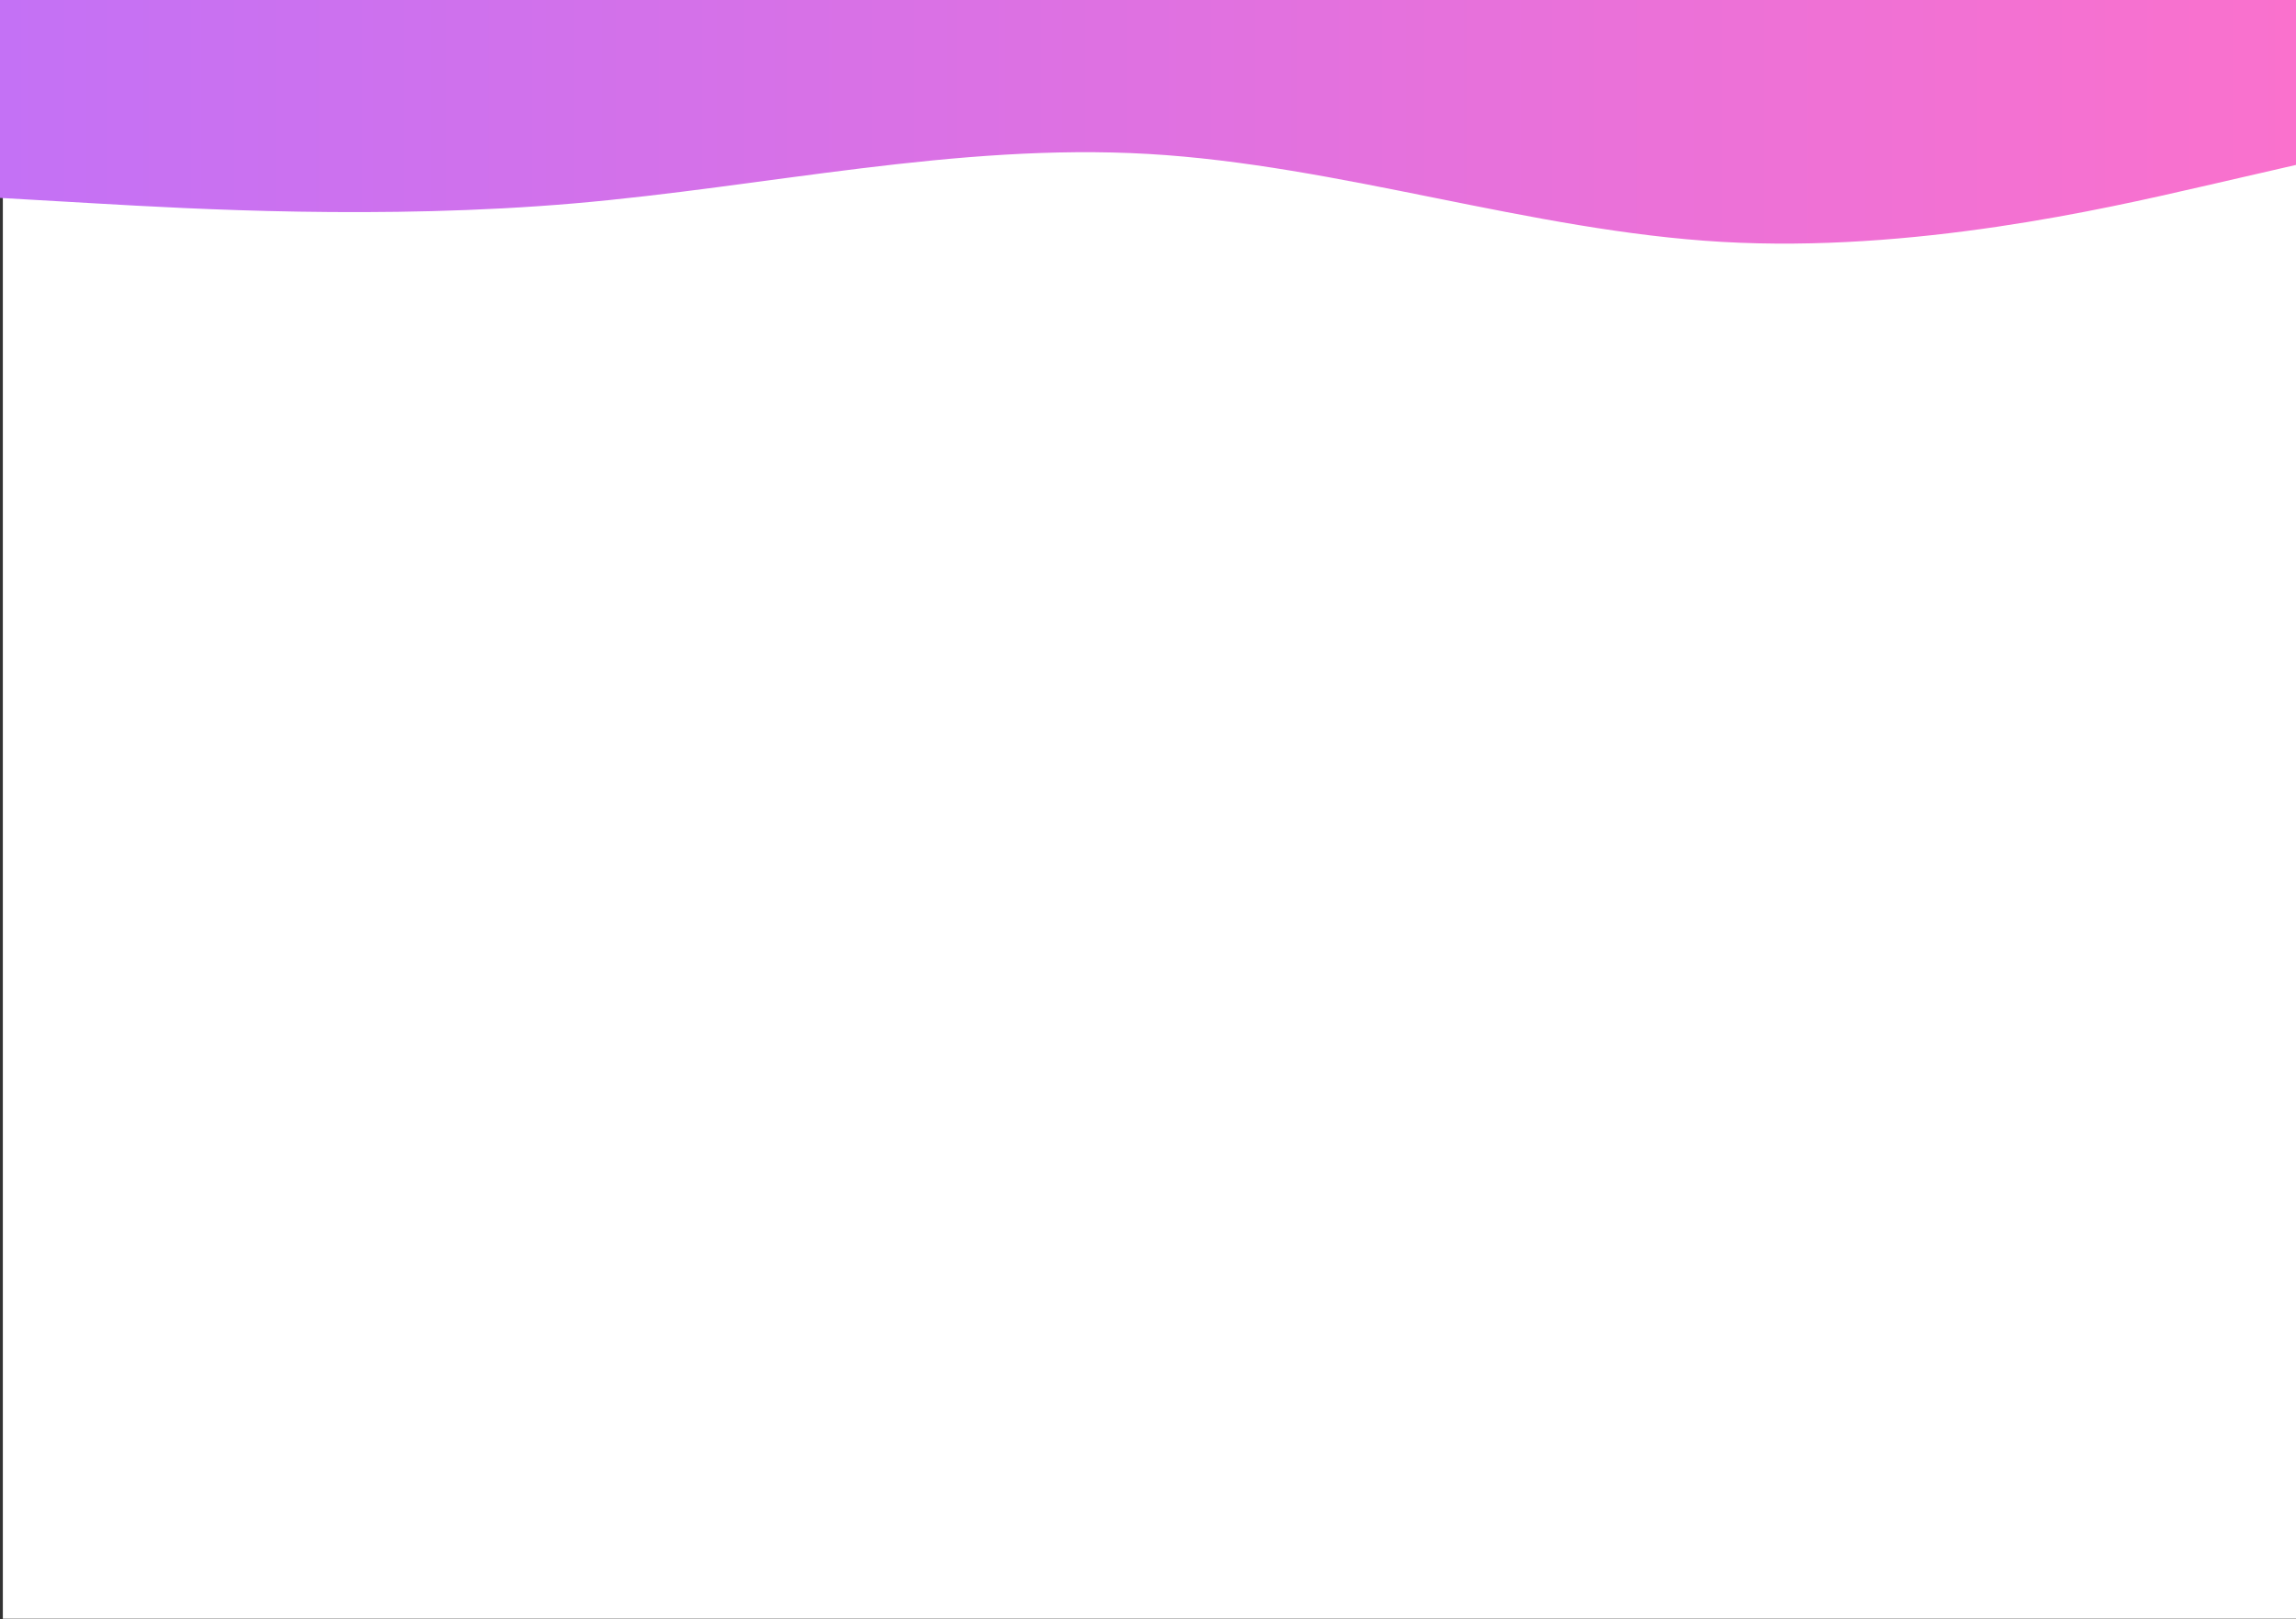 <svg width="801" height="565" viewBox="0 0 801 565" fill="none" xmlns="http://www.w3.org/2000/svg">
<rect x="0" y="0" width="801" height="565" fill="#333333" stroke="none"/>
<rect x="0.993" width="800.007" height="564.765" fill="white"/>
<path fill-rule="evenodd" clip-rule="evenodd" d="M0 69.05L33.375 70.968C66.75 72.886 133.5 76.722 200.25 70.968C267 65.214 333.75 49.869 400.5 53.706C467.25 57.542 534 80.558 600.75 84.394C667.5 88.231 734.25 72.886 767.625 65.214L801 57.542V0H767.625C734.25 0 667.5 0 600.75 0C534 0 467.25 0 400.5 0C333.75 0 267 0 200.25 0C133.5 0 66.75 0 33.375 0H0V69.05Z" fill="url(#paint0_linear)"/>
<defs>
<linearGradient id="paint0_linear" x1="0" y1="42.5" x2="801" y2="42.5" gradientUnits="userSpaceOnUse">
<stop stop-color="#C471F5"/>
<stop offset="1" stop-color="#FA71CD"/>
</linearGradient>
</defs>
</svg>
